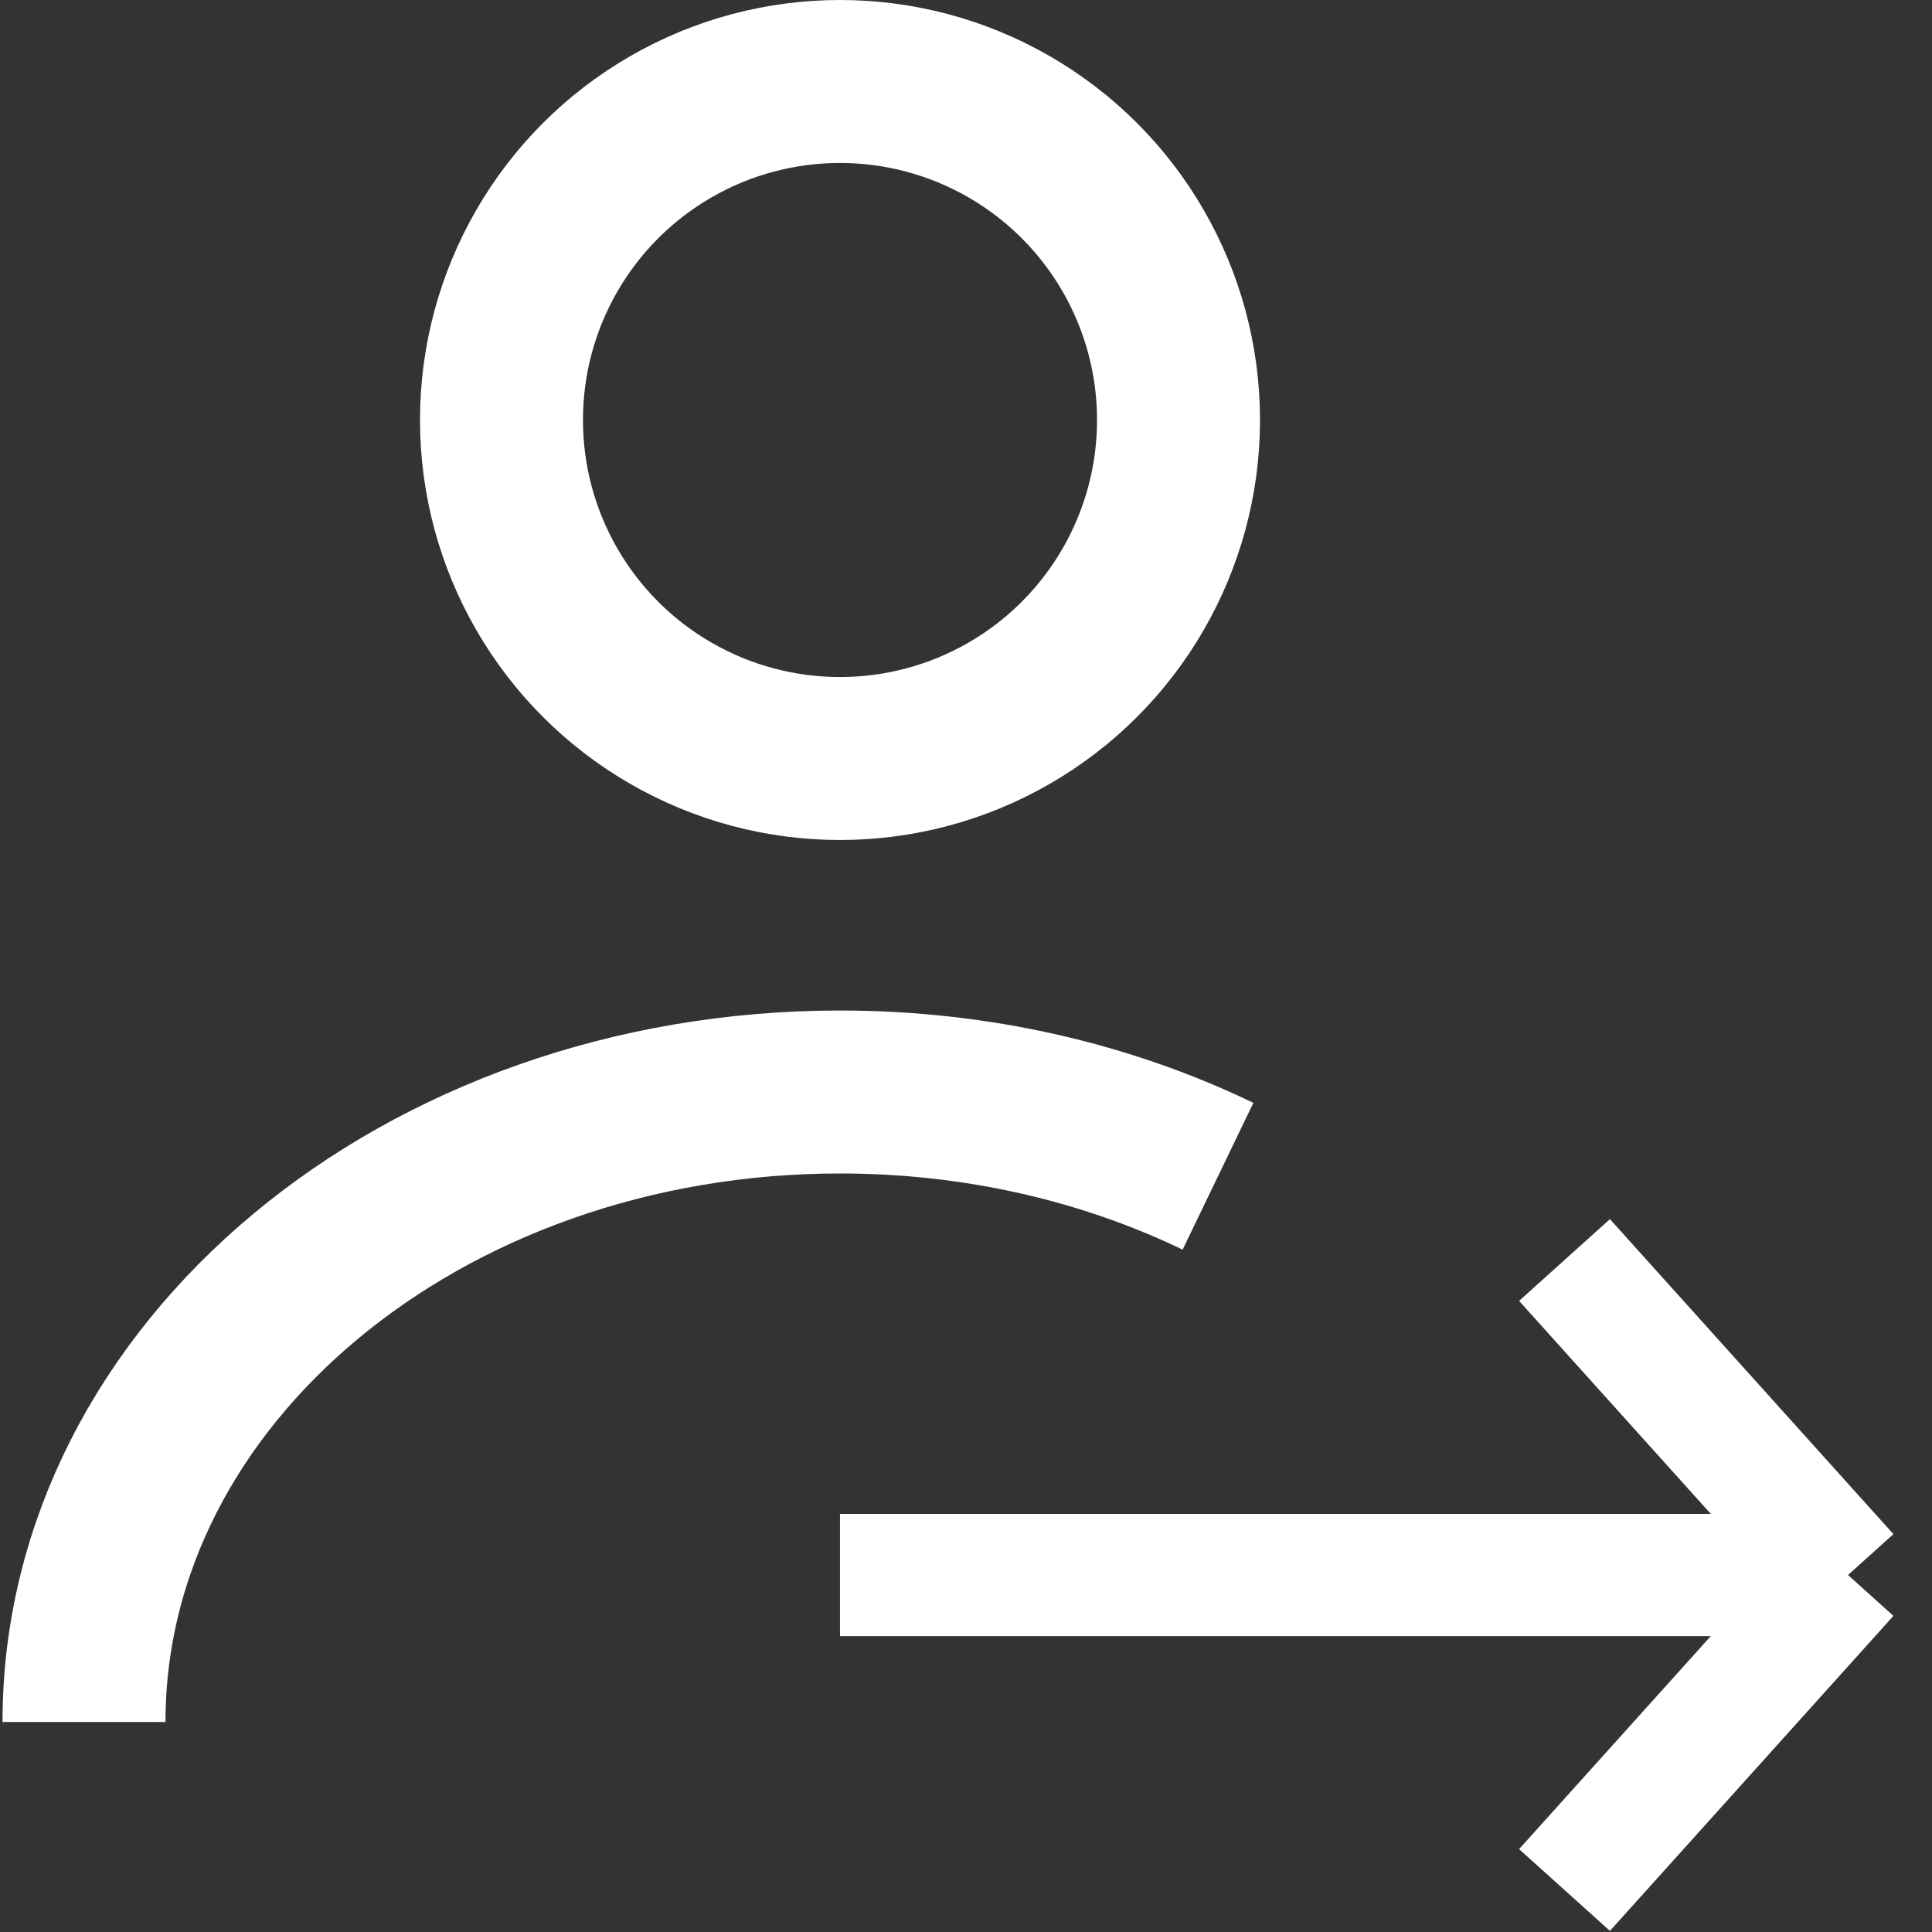 <svg width="23" height="23" viewBox="0 0 23 23" fill="none" xmlns="http://www.w3.org/2000/svg">
<rect x="0" y="0" width="23" height="23" fill="#333333" stroke="none"/>
<circle cx="10" cy="5" r="4.03" stroke="white" stroke-width="1.94"/>
<path d="M1 20.5C1 16.358 5.029 13 10 13C11.639 13 13.176 13.365 14.5 14.003" stroke="white" stroke-width="1.94"/>
<path d="M22 18.75L18.625 22.5M22 18.75L18.625 15M22 18.75L10 18.75" stroke="white" stroke-width="1.455"/>
</svg>

